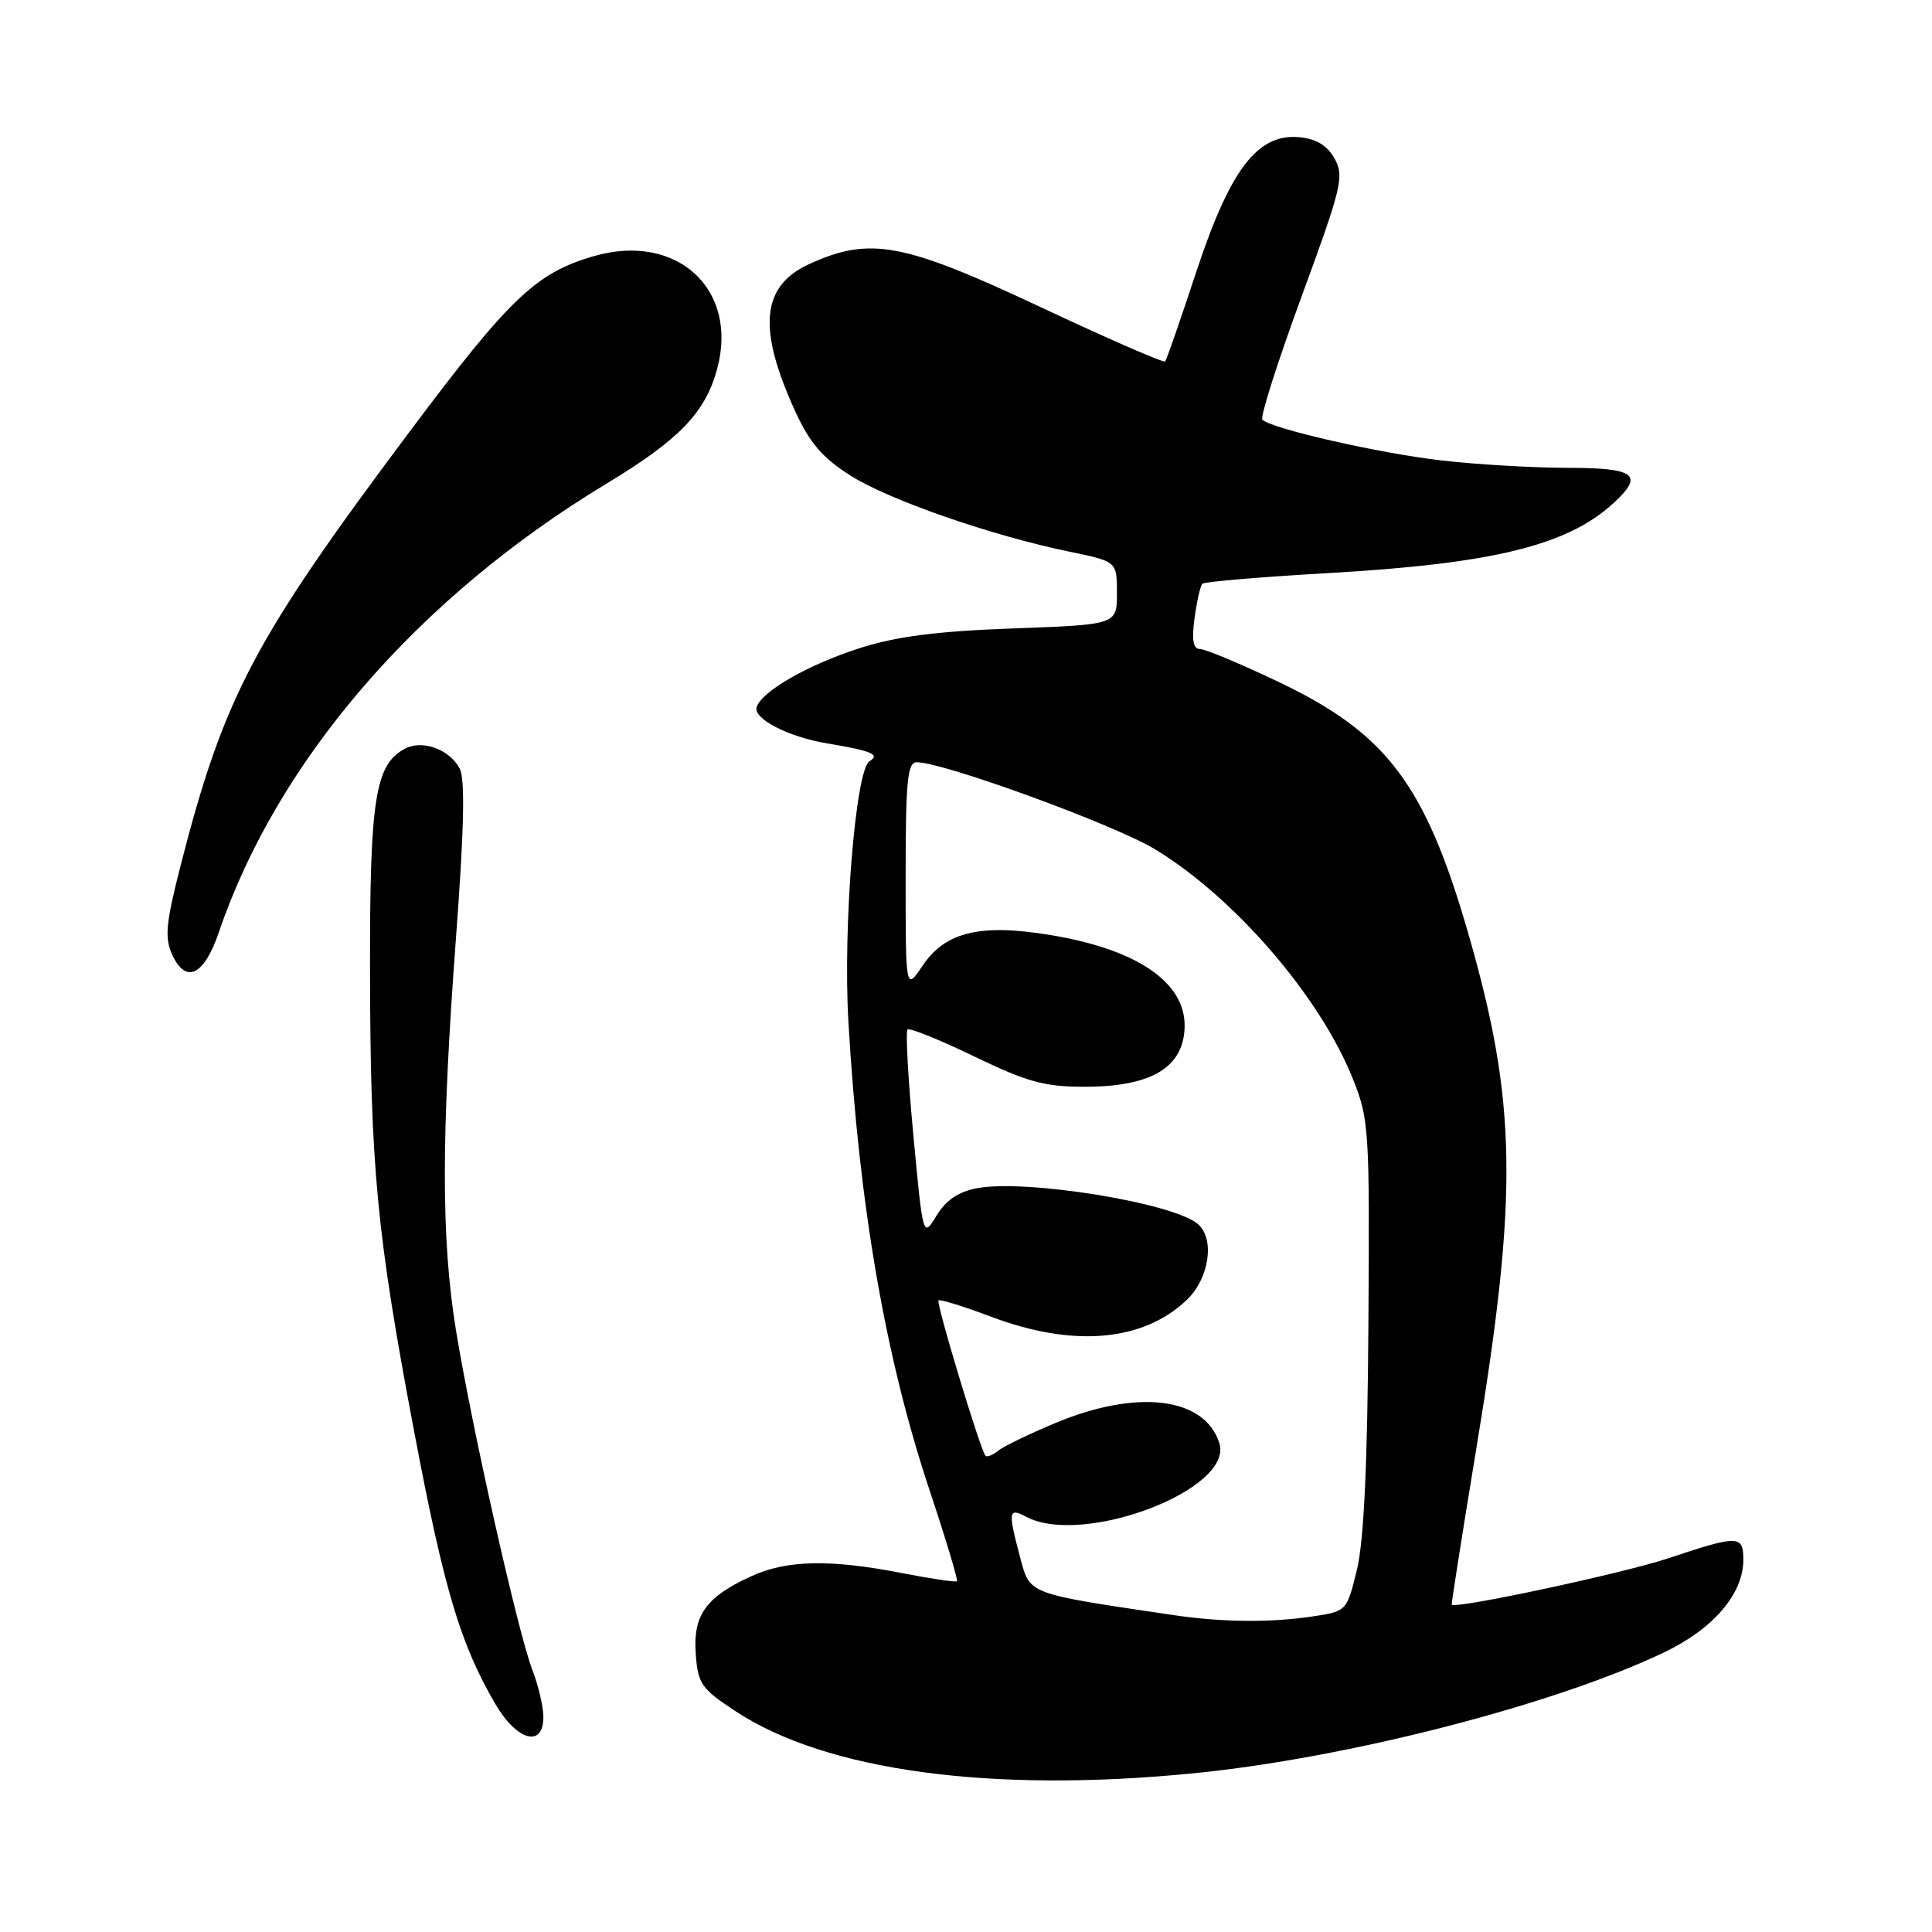 <?xml version="1.0" encoding="UTF-8" standalone="no"?>
<!DOCTYPE svg PUBLIC "-//W3C//DTD SVG 1.1//EN" "http://www.w3.org/Graphics/SVG/1.1/DTD/svg11.dtd" >
<svg xmlns="http://www.w3.org/2000/svg" xmlns:xlink="http://www.w3.org/1999/xlink" version="1.1" viewBox="0 0 256 256">
 <g >
 <path fill="currentColor"
d=" M 158.14 234.97 C 178.50 232.96 205.92 225.91 220.50 218.95 C 227.03 215.83 231.00 211.20 231.00 206.69 C 231.00 203.39 230.39 203.37 221.00 206.50 C 215.04 208.48 192.95 213.21 192.36 212.63 C 192.29 212.56 193.75 203.28 195.61 192.00 C 201.21 158.13 201.01 146.00 194.50 123.50 C 188.82 103.90 183.71 97.15 169.38 90.34 C 164.37 87.95 159.70 86.00 159.00 86.00 C 158.10 86.00 157.89 84.83 158.28 81.92 C 158.59 79.67 159.05 77.62 159.32 77.35 C 159.59 77.08 167.07 76.45 175.94 75.94 C 197.78 74.70 207.64 72.29 213.75 66.71 C 217.90 62.91 216.75 62.00 207.75 61.99 C 203.21 61.99 195.67 61.55 191.00 61.01 C 182.80 60.07 168.47 56.81 167.27 55.61 C 166.95 55.29 169.29 47.94 172.47 39.28 C 177.80 24.76 178.14 23.34 176.84 21.02 C 175.88 19.28 174.42 18.40 172.18 18.18 C 166.66 17.65 163.01 22.40 158.52 36.00 C 156.44 42.33 154.57 47.68 154.39 47.89 C 154.20 48.11 146.72 44.85 137.77 40.64 C 119.68 32.15 115.28 31.33 107.29 34.96 C 100.87 37.87 100.33 43.48 105.38 54.52 C 107.29 58.69 108.99 60.67 112.68 63.01 C 117.79 66.25 131.40 70.98 141.75 73.11 C 148.00 74.40 148.00 74.40 148.00 78.59 C 148.00 82.77 148.00 82.77 134.25 83.27 C 124.08 83.64 118.78 84.33 113.89 85.89 C 107.10 88.07 100.95 91.58 100.26 93.69 C 99.76 95.22 104.44 97.64 109.53 98.49 C 115.55 99.50 116.67 99.97 115.21 100.87 C 113.36 102.01 111.68 122.77 112.42 135.41 C 113.84 159.79 117.30 179.81 123.14 197.37 C 125.32 203.90 126.96 209.37 126.80 209.52 C 126.63 209.67 123.35 209.19 119.50 208.44 C 109.95 206.58 104.24 206.70 99.50 208.88 C 93.52 211.63 91.82 214.01 92.19 219.14 C 92.47 223.12 92.92 223.76 97.50 226.77 C 109.50 234.66 131.40 237.62 158.14 234.97 Z  M 72.00 227.52 C 72.00 226.16 71.34 223.34 70.54 221.27 C 68.66 216.43 62.51 189.09 60.43 176.34 C 58.45 164.22 58.45 150.57 60.43 124.14 C 61.50 109.80 61.64 103.20 60.91 101.83 C 59.54 99.28 55.98 97.98 53.67 99.20 C 49.73 101.26 49.00 105.82 49.03 128.22 C 49.06 154.57 49.90 163.40 54.88 189.69 C 58.82 210.53 60.99 217.81 65.61 225.75 C 68.48 230.67 72.00 231.65 72.00 227.52 Z  M 29.01 123.50 C 36.77 100.71 55.38 79.17 80.36 64.09 C 90.02 58.25 93.47 54.67 95.03 48.87 C 97.89 38.27 89.63 30.75 78.65 33.95 C 71.01 36.17 67.53 39.49 54.29 57.18 C 33.66 84.73 29.69 92.25 23.94 114.65 C 21.98 122.31 21.79 124.25 22.81 126.48 C 24.62 130.45 27.04 129.29 29.01 123.50 Z  M 155.50 214.01 C 136.04 211.13 136.50 211.31 135.19 206.43 C 133.55 200.28 133.62 199.73 135.93 200.96 C 143.46 204.99 163.52 197.36 161.57 191.22 C 159.63 185.11 150.68 184.02 139.81 188.57 C 136.34 190.02 132.93 191.68 132.23 192.25 C 131.53 192.82 130.78 193.11 130.58 192.89 C 129.92 192.19 124.01 172.66 124.36 172.31 C 124.54 172.13 127.70 173.10 131.37 174.49 C 142.21 178.57 151.46 177.77 157.25 172.25 C 160.26 169.38 161.01 164.09 158.69 162.16 C 155.31 159.36 135.94 156.23 129.47 157.44 C 127.00 157.90 125.35 159.02 124.10 161.07 C 122.30 164.03 122.30 164.03 121.03 150.47 C 120.33 143.01 119.98 136.69 120.25 136.42 C 120.51 136.16 124.48 137.75 129.06 139.97 C 136.12 143.38 138.37 144.00 143.76 144.00 C 152.63 144.00 156.90 141.40 156.97 135.97 C 157.04 130.14 150.63 125.78 139.20 123.90 C 129.93 122.36 125.27 123.47 122.27 127.93 C 120.00 131.30 120.00 131.30 120.00 116.15 C 120.00 103.48 120.24 101.00 121.47 101.00 C 125.03 101.00 147.70 109.28 153.06 112.54 C 163.55 118.91 174.81 131.94 179.19 142.78 C 181.42 148.31 181.49 149.39 181.32 175.50 C 181.20 194.13 180.72 204.20 179.80 208.00 C 178.46 213.48 178.44 213.50 173.98 214.18 C 168.37 215.02 161.96 214.97 155.50 214.01 Z "/>
</g>
</svg>